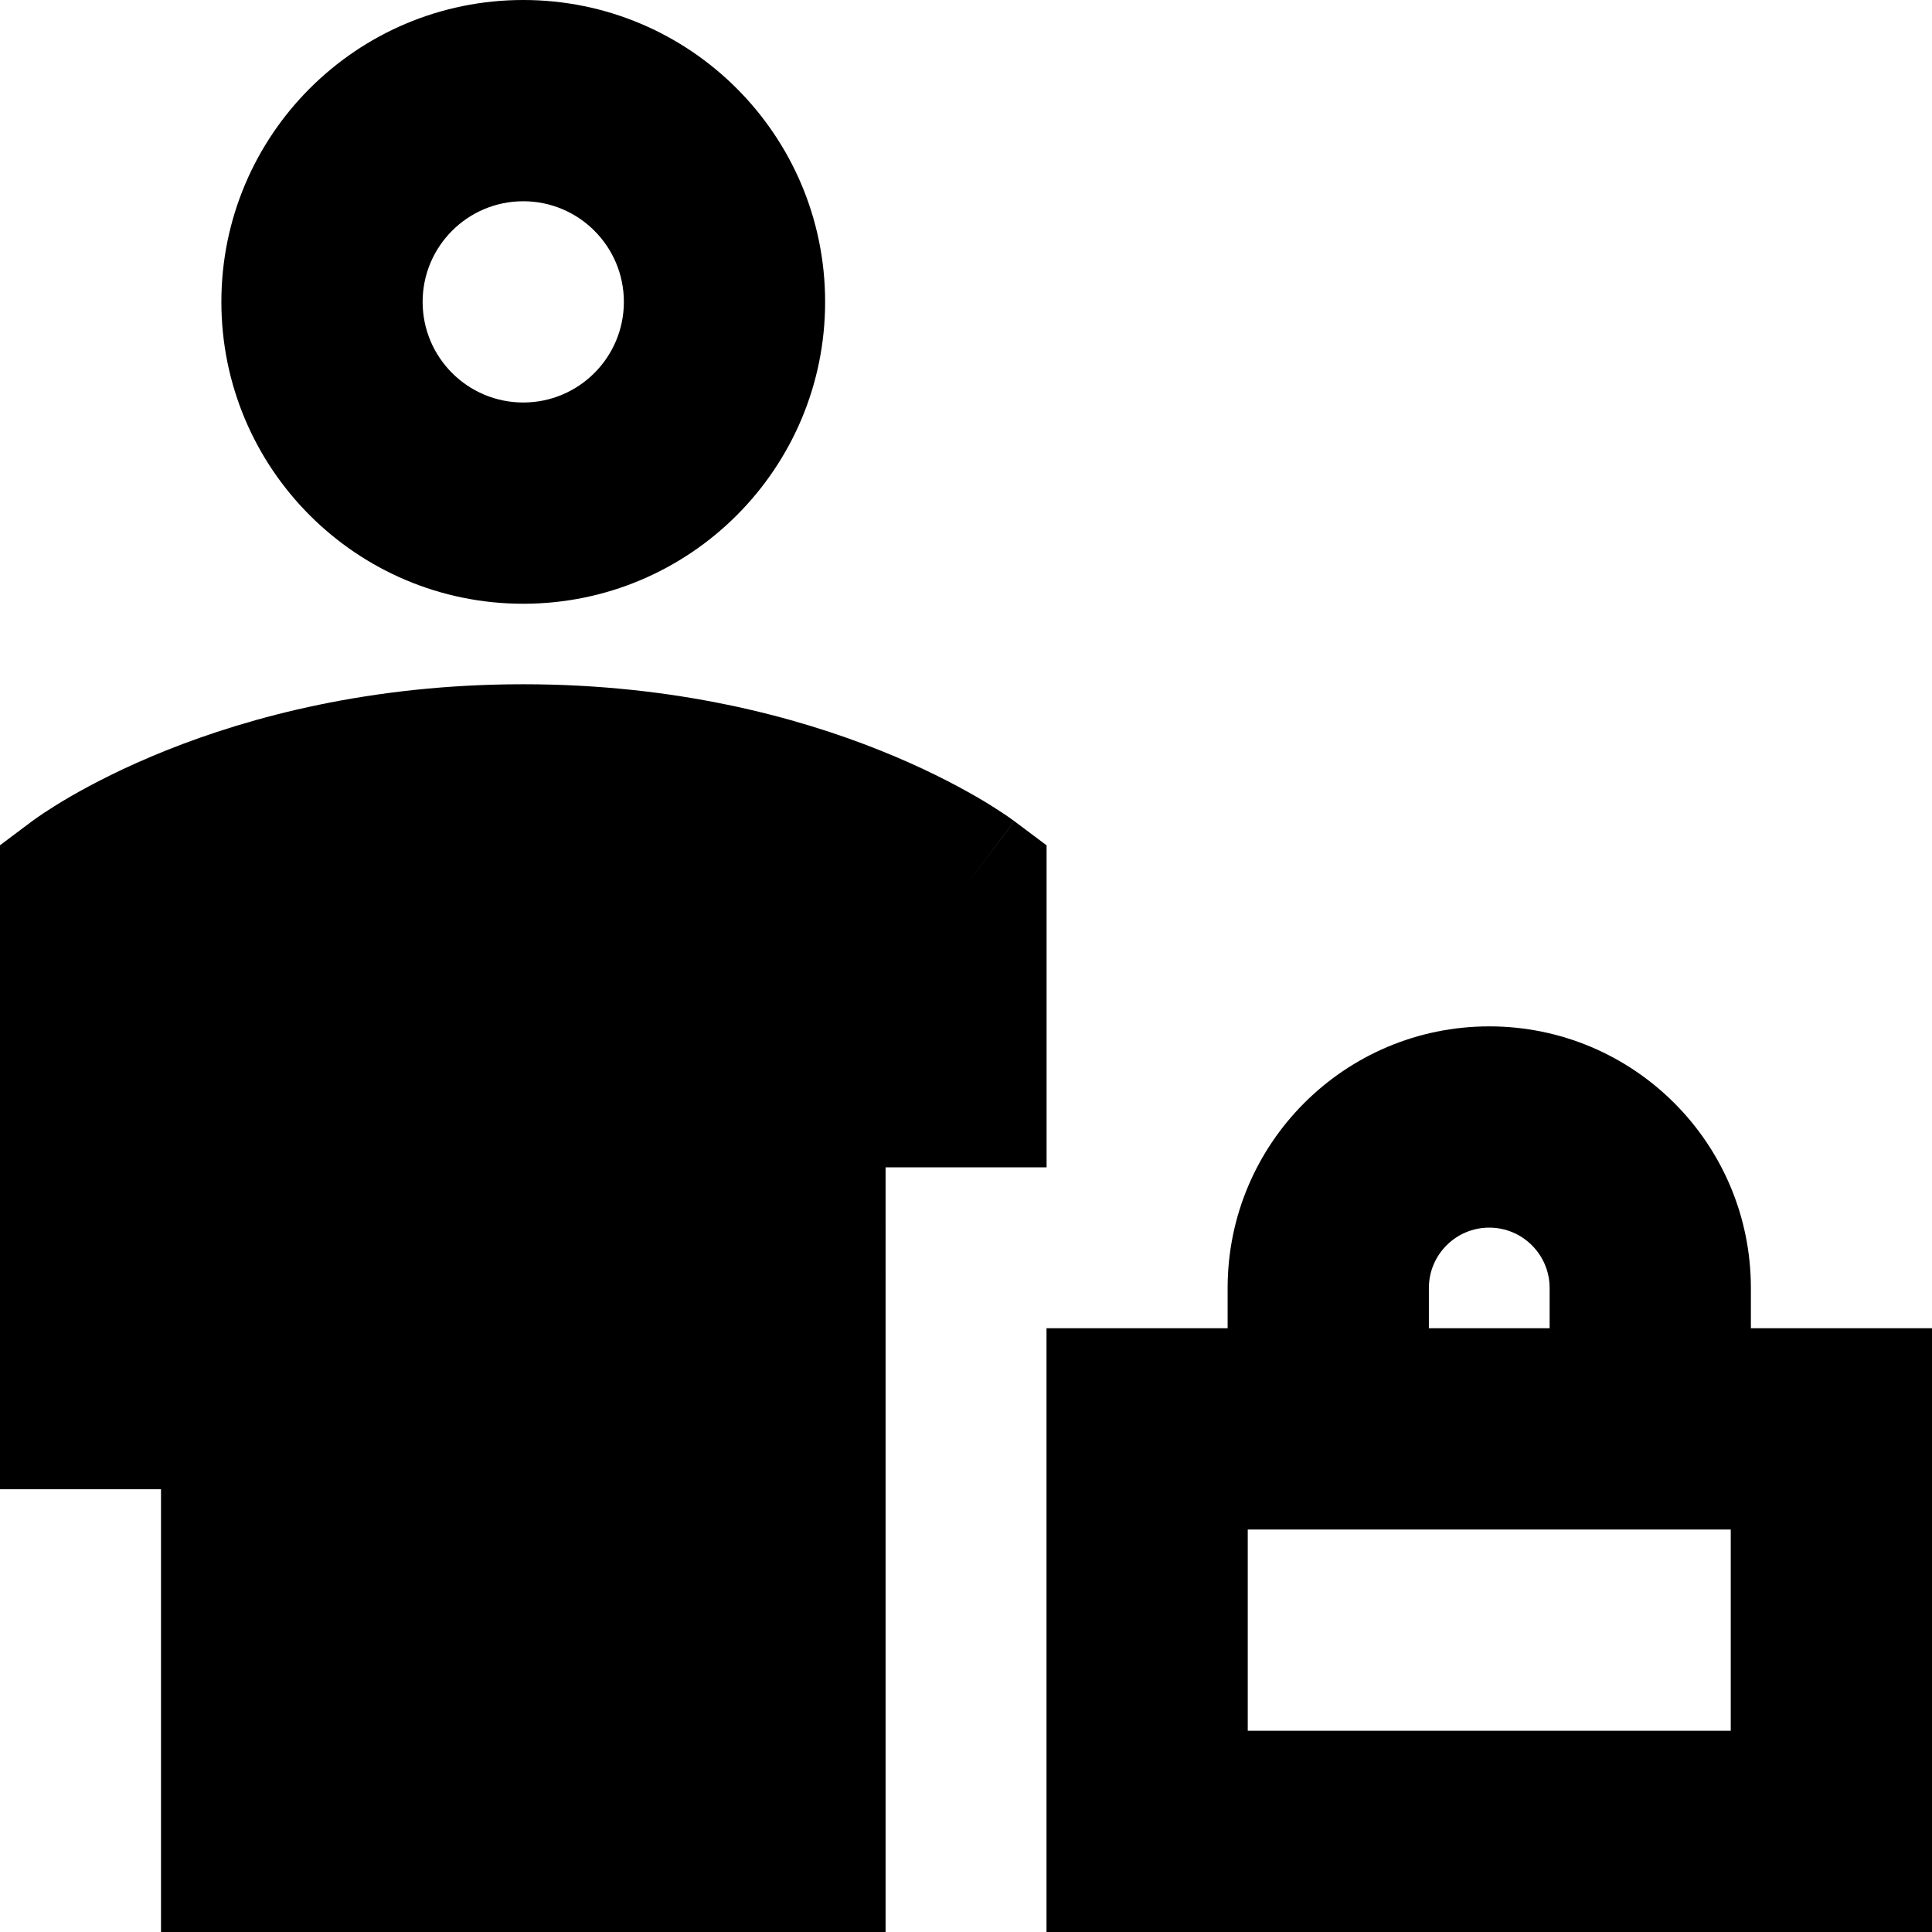 <svg xmlns="http://www.w3.org/2000/svg" fill="none" viewBox="0 0 24 24" id="Office-Worker--Streamline-Sharp-Remix">
  <desc>
    Office Worker Streamline Icon: https://streamlinehq.com
  </desc>
  <g id="Remix/Work Education/office-worker--office-worker-human-resources">
    <path id="Union" fill="#000000" fill-rule="evenodd" d="M5.25 3.75c0 -0.69 0.56 -1.25 1.25 -1.25s1.25 0.56 1.25 1.25S7.19 5 6.5 5s-1.25 -0.56 -1.25 -1.25ZM6.5 0C4.429 0 2.75 1.679 2.75 3.75c0 2.071 1.679 3.75 3.75 3.75 2.071 0 3.75 -1.679 3.75 -3.75C10.25 1.679 8.571 0 6.5 0Zm6.1 10.2 -0.599 0.799 0.522 -0.695c0.076 -0.102 0.078 -0.103 0.077 -0.103Zm-12.2 0c-0 0 0.001 0.002 0.075 0.1l0.488 0.651 -0.563 -0.751Zm0 0 0.001 -0.001 0.002 -0.001 0.004 -0.003 0.01 -0.007 0.029 -0.021c0.023 -0.016 0.054 -0.038 0.093 -0.064 0.078 -0.052 0.187 -0.121 0.327 -0.203 0.28 -0.162 0.683 -0.372 1.201 -0.579C3.104 8.906 4.605 8.5 6.5 8.5c1.895 0 3.396 0.406 4.434 0.822 0.518 0.207 0.921 0.417 1.201 0.579 0.14 0.081 0.249 0.151 0.327 0.203 0.039 0.026 0.07 0.047 0.093 0.064l0.029 0.021 0.01 0.007 0.004 0.003 0.003 0.002 0.4 0.3v4h-2V24H2v-5.5H0v-8l0.4 -0.3ZM13 16.5h2.25V16c0 -1.795 1.455 -3.25 3.25 -3.25s3.25 1.455 3.25 3.25v0.5H24V24H13v-7.5Zm6.25 0V16c0 -0.414 -0.336 -0.75 -0.75 -0.75s-0.75 0.336 -0.75 0.75v0.5h1.5ZM15.5 19v2.5h6V19h-6Z" clip-rule="evenodd" stroke-width="1"></path>
  </g>
</svg>
